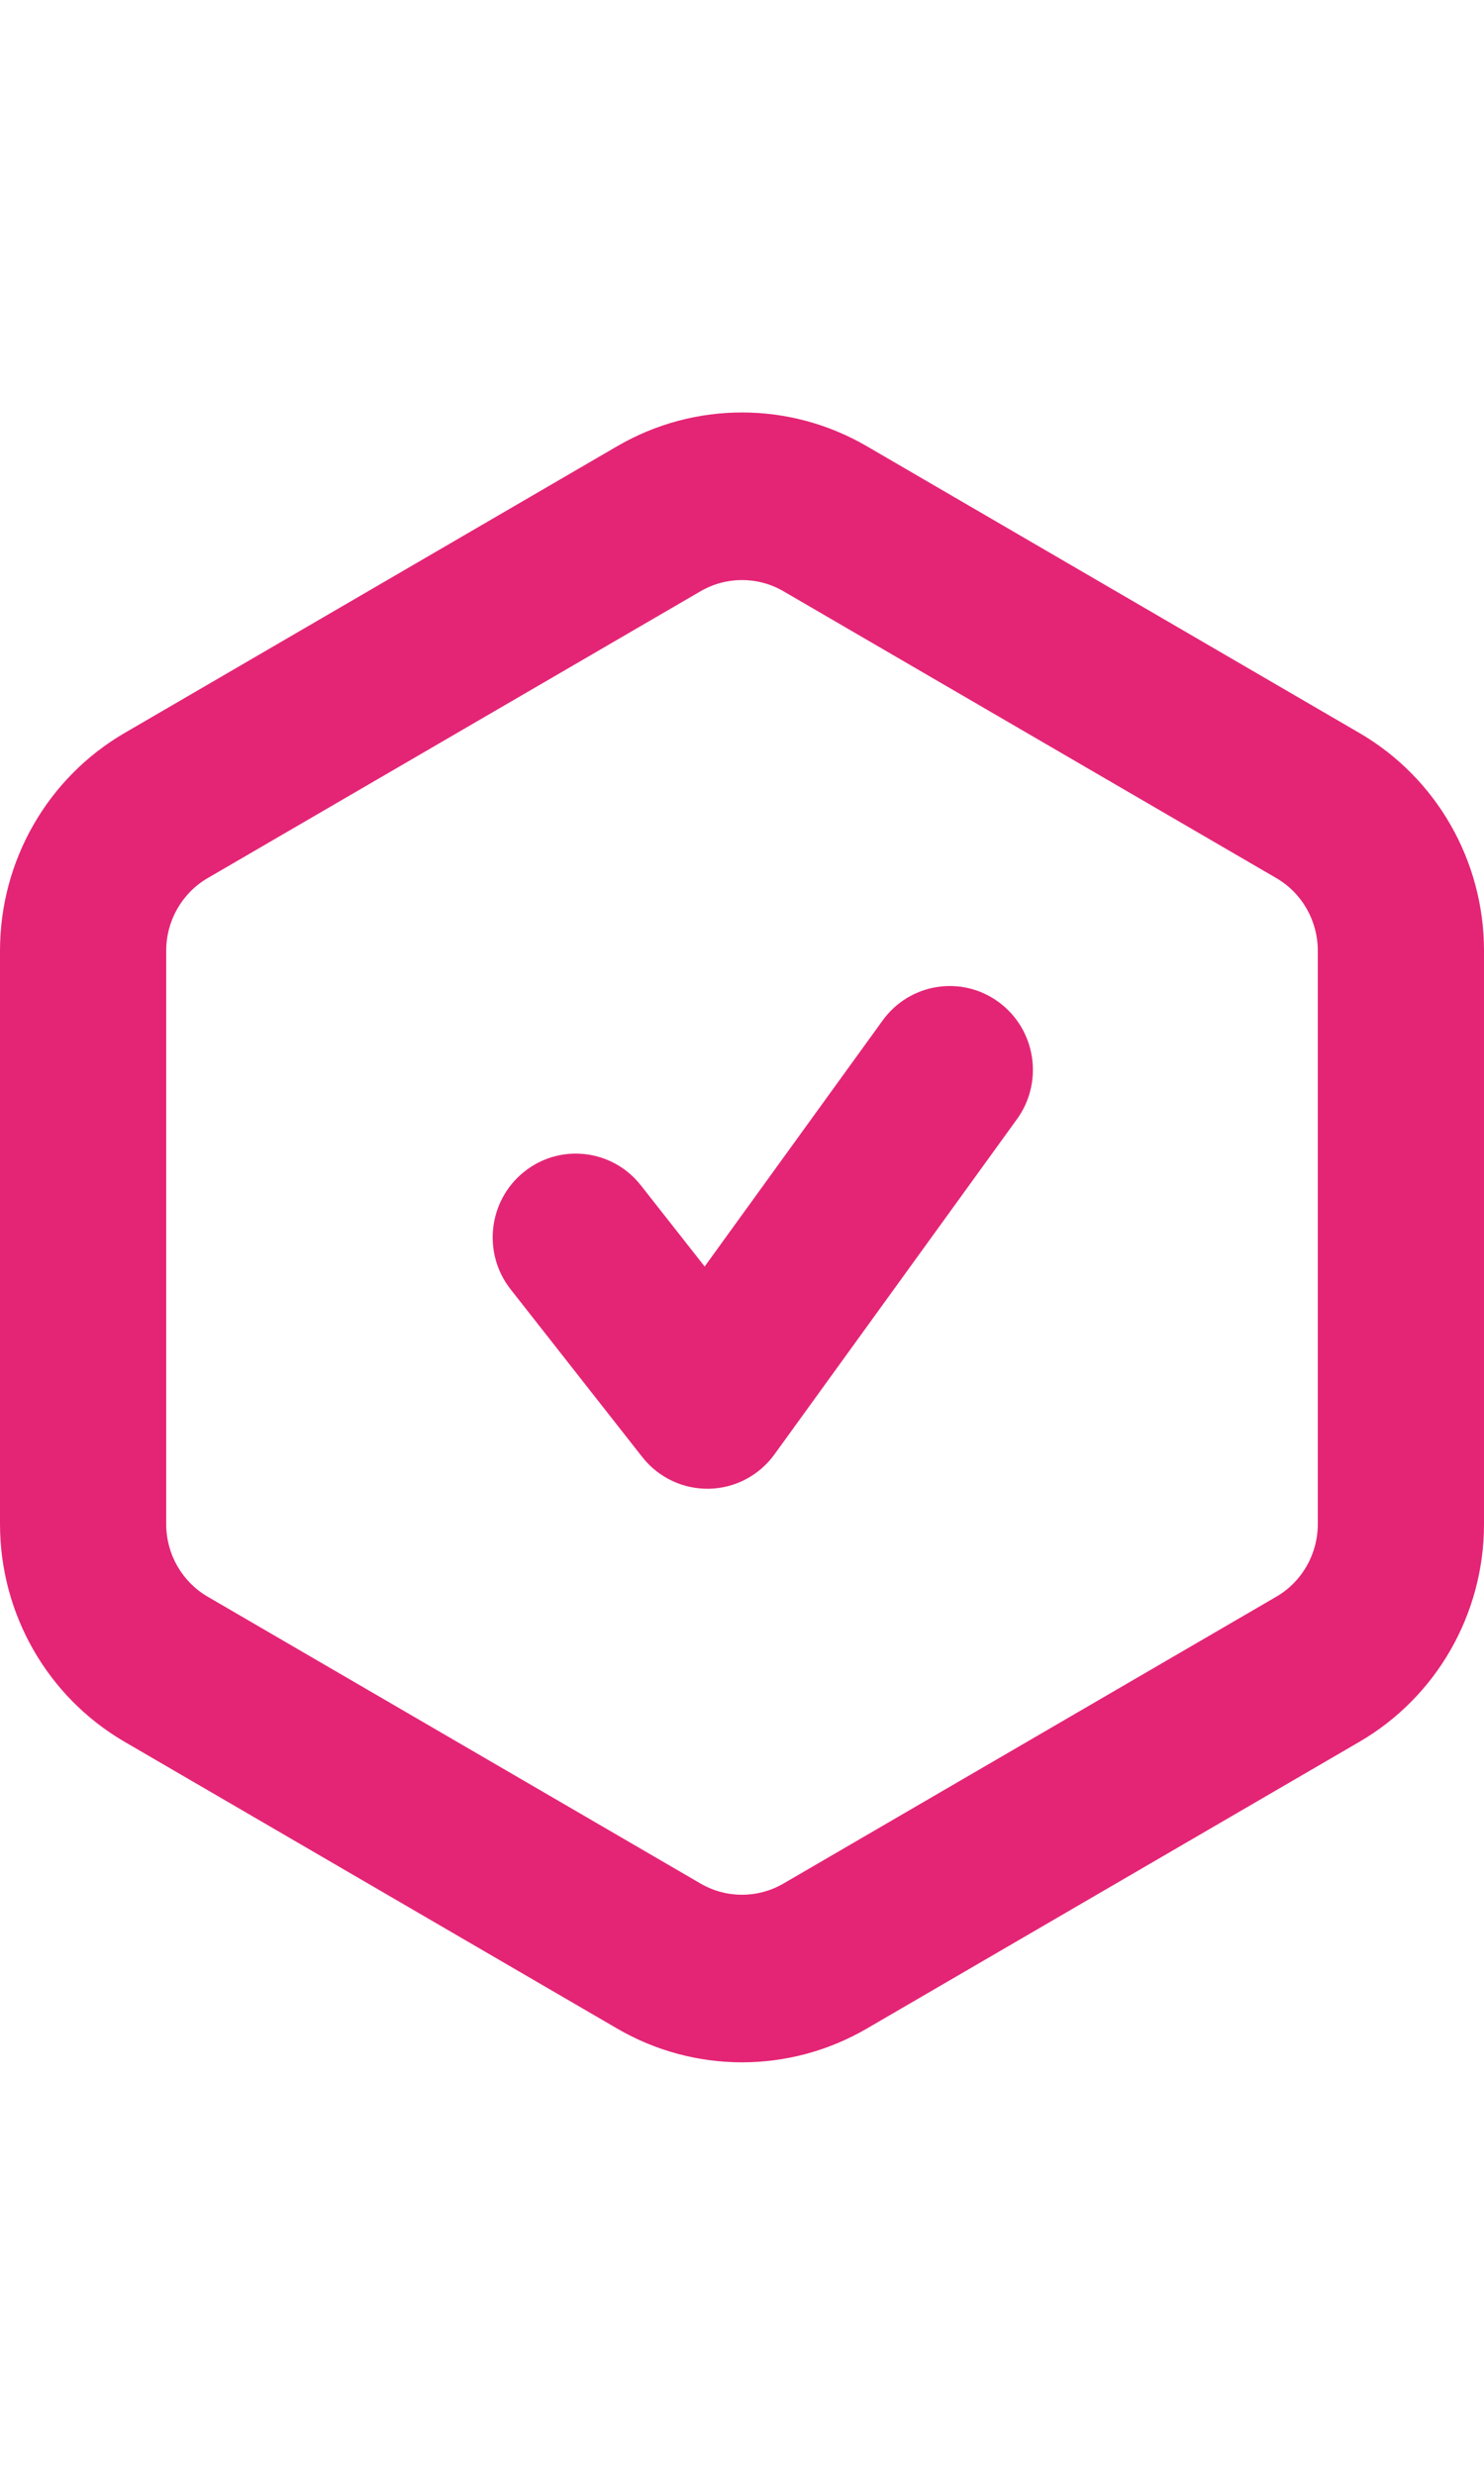 <svg width="12" height="20" viewBox="0 0 18 20" fill="none" xmlns="http://www.w3.org/2000/svg" color="#e42575" class="tw-mr-2"><path fill-rule="evenodd" clip-rule="evenodd" d="M16.488 3.885L10.512 0.408C9.576 -0.136 8.424 -0.136 7.488 0.408L1.512 3.885C0.576 4.429 0 5.435 0 6.524V13.476C0 14.565 0.576 15.571 1.512 16.115L7.488 19.592C8.424 20.136 9.576 20.136 10.512 19.592L16.488 16.115C17.424 15.571 18 14.565 18 13.476V6.524C18 5.435 17.424 4.429 16.488 3.885ZM8.496 2.168C8.808 1.986 9.192 1.986 9.504 2.168L15.48 5.644C15.792 5.825 15.984 6.161 15.984 6.524V13.476C15.984 13.839 15.792 14.175 15.48 14.356L9.504 17.832C9.192 18.014 8.808 18.014 8.496 17.832L2.52 14.356C2.208 14.175 2.016 13.839 2.016 13.476V6.524C2.016 6.161 2.208 5.825 2.52 5.644L8.496 2.168ZM12.335 8.567C12.663 8.114 12.564 7.478 12.114 7.148C11.664 6.817 11.034 6.917 10.706 7.37L8.547 10.353L7.774 9.37C7.429 8.93 6.795 8.855 6.358 9.204C5.922 9.552 5.848 10.191 6.194 10.63L7.79 12.662C7.985 12.911 8.285 13.053 8.6 13.047C8.915 13.041 9.209 12.886 9.394 12.63L12.335 8.567Z" fill="currentColor"></path></svg>